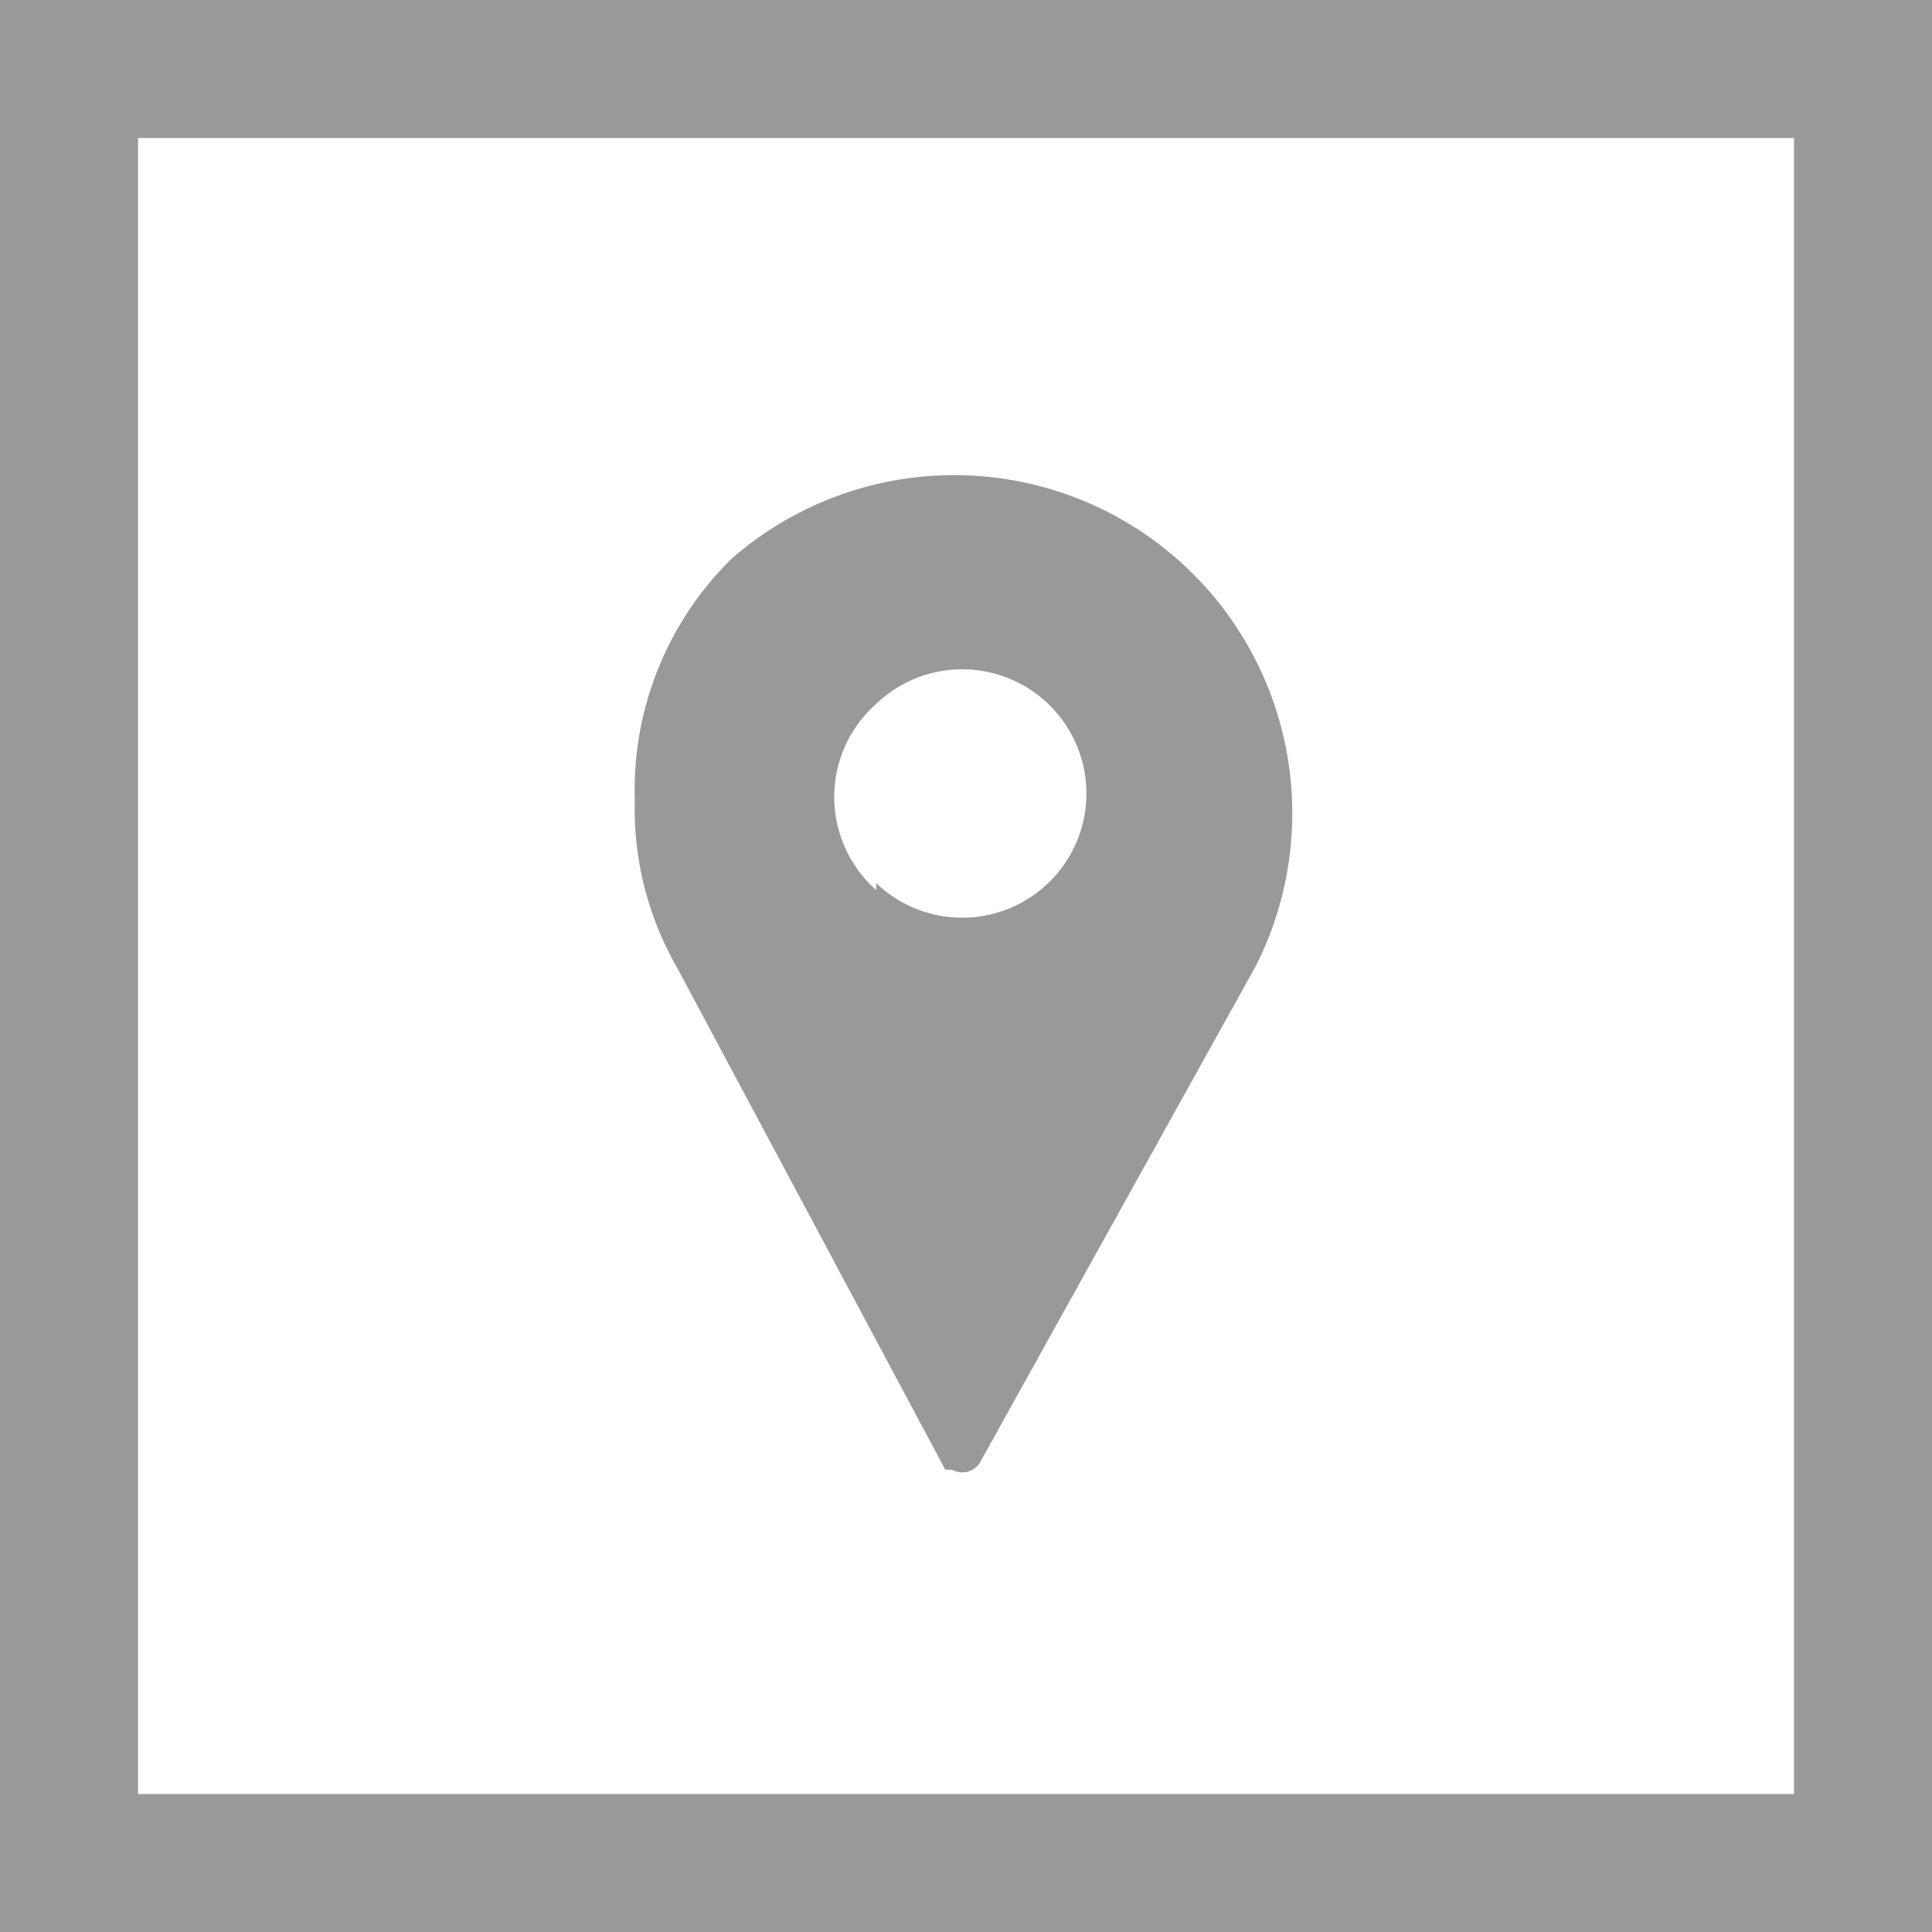 <svg xmlns="http://www.w3.org/2000/svg" viewBox="0 0 28 28" width="28" height="28">
  <title>icon-address-sm</title>
  <rect x="1" y="1" width="26" height="26" style="fill: none;stroke: #999;stroke-width: 2px"/>
  <path d="M10.6,8.1A4.9,4.9,0,0,1,18.2,14l-4,7.2a0.3,0.3,0,0,1-.4.1H13.7L9.8,14a4.6,4.6,0,0,1-.6-2.4A4.7,4.7,0,0,1,10.6,8.1Zm2.1,4.7a1.8,1.8,0,1,0,0-2.6A1.8,1.8,0,0,0,12.7,12.9Z" style="fill: #999"/>
</svg>
